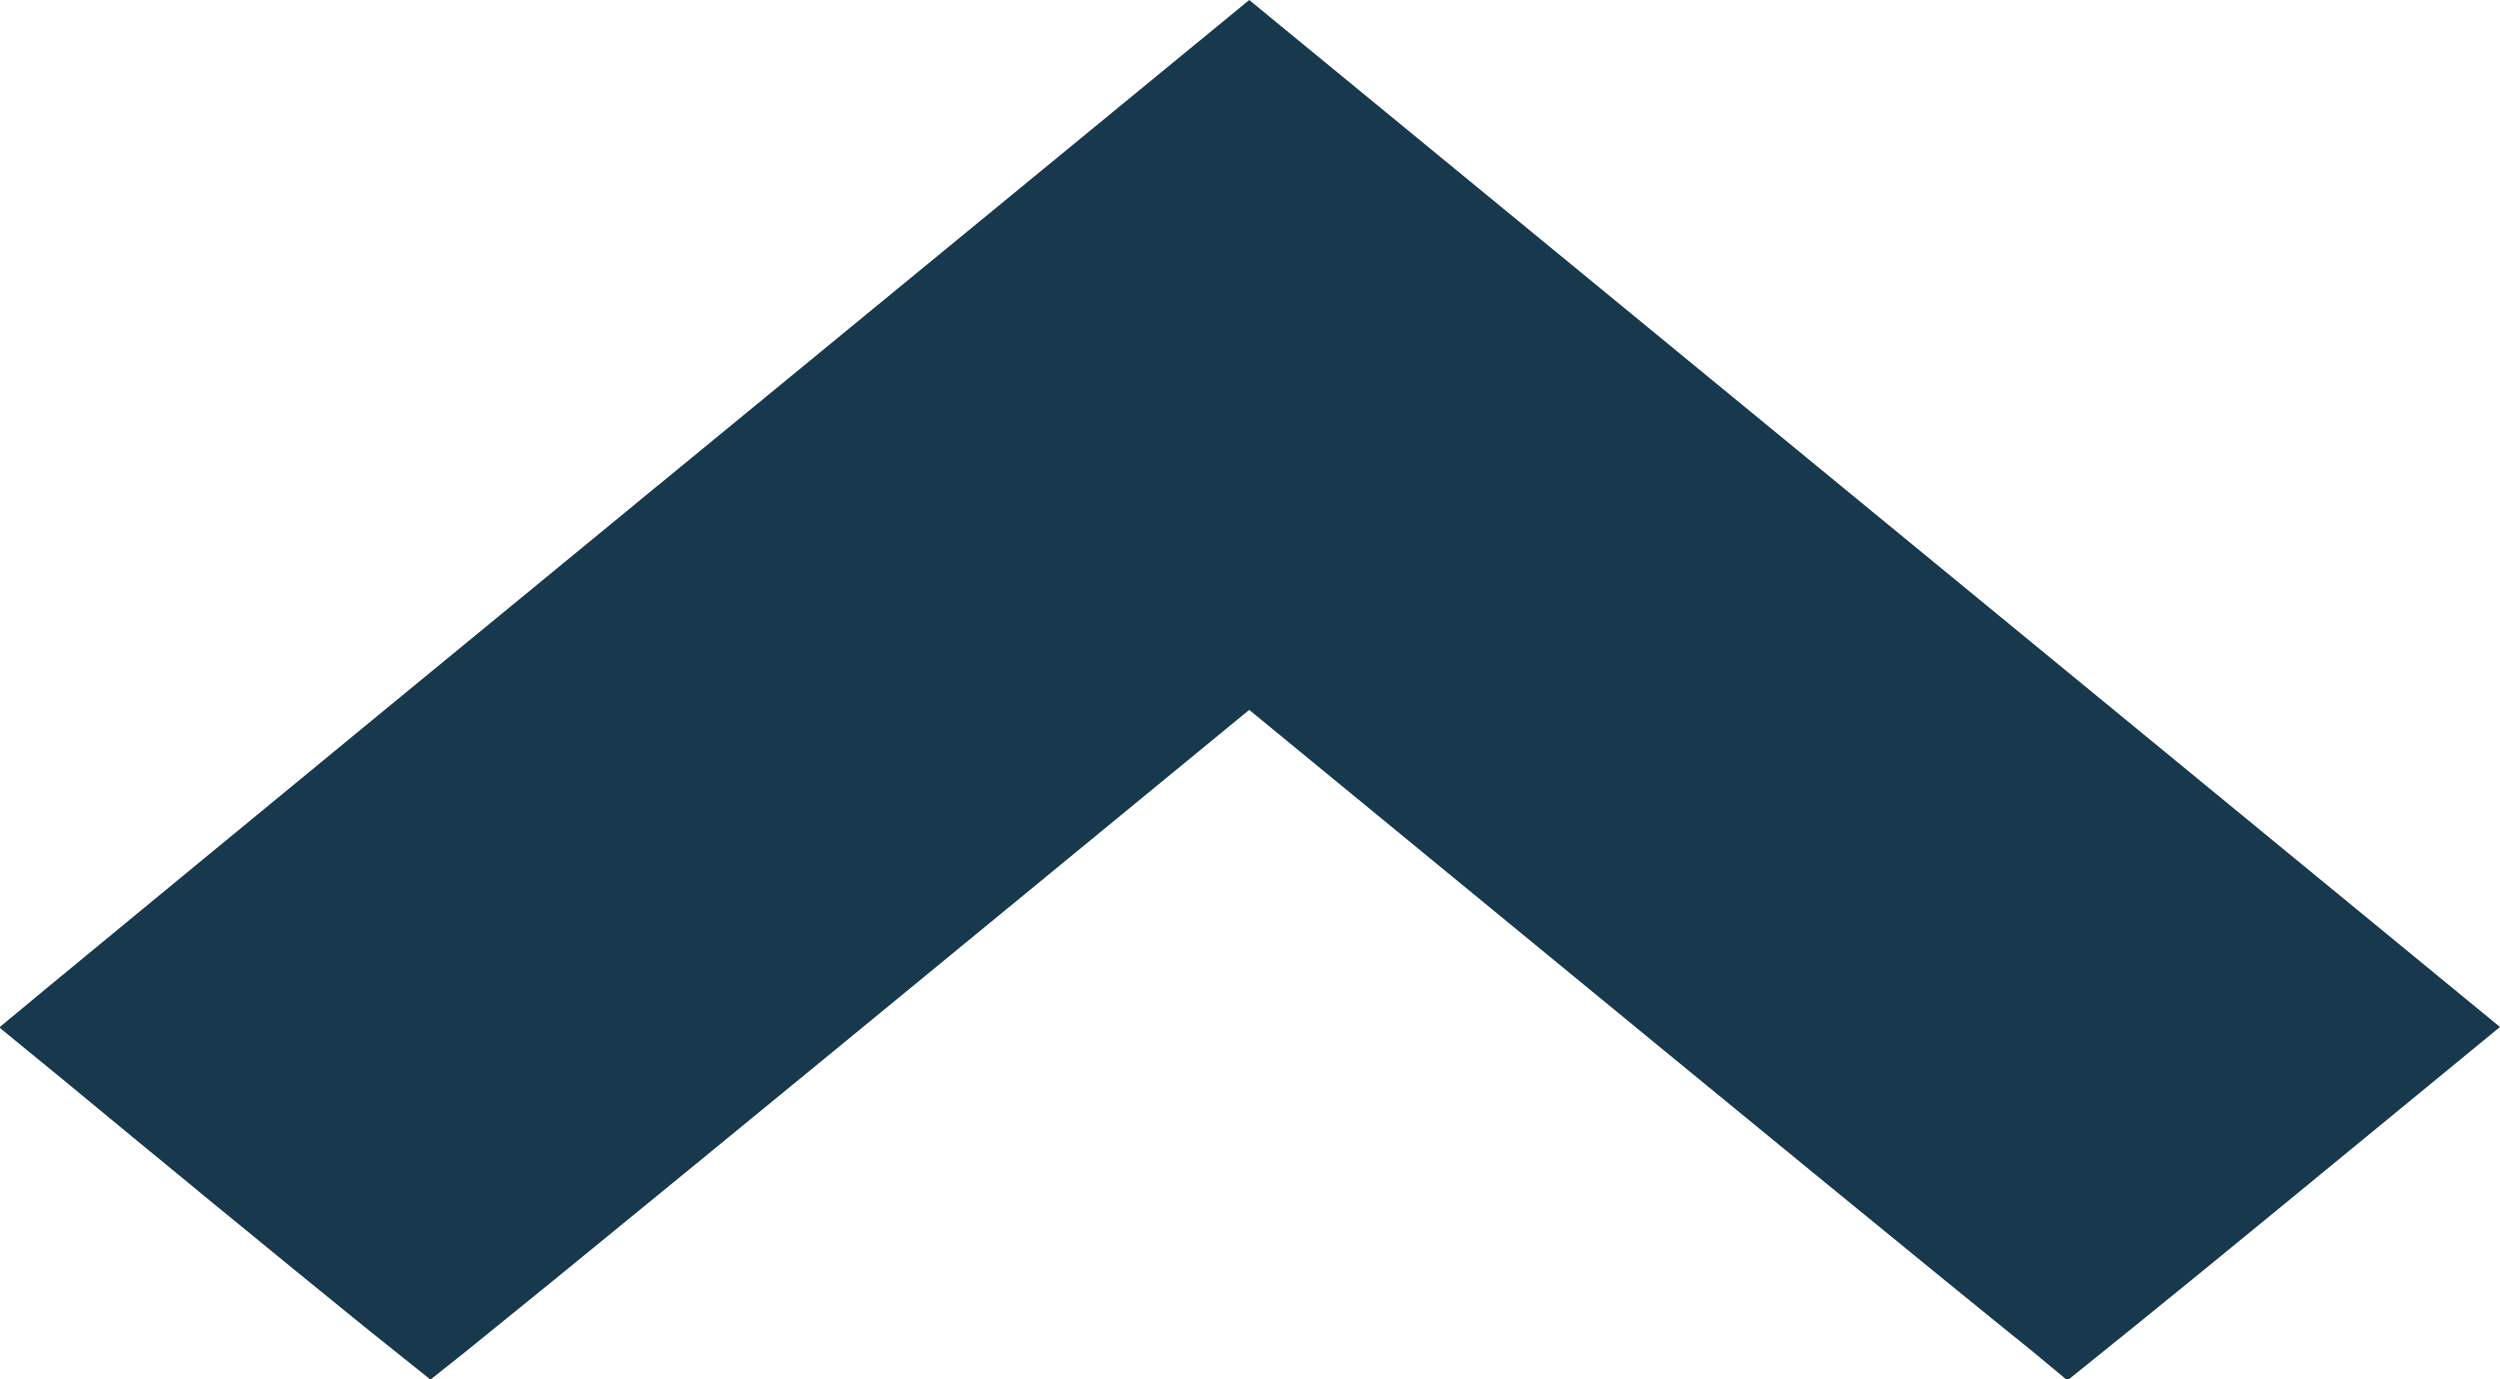 <svg width="29" height="16" viewBox="0 0 29 16" fill="none" xmlns="http://www.w3.org/2000/svg">
<path d="M2.797 13.577L2.797 13.578C3.478 14.137 4.102 14.645 4.556 15.013C4.729 15.153 4.877 15.272 4.994 15.365C5.018 15.346 5.043 15.326 5.07 15.304C5.313 15.108 5.664 14.823 6.096 14.472C6.959 13.768 8.145 12.798 9.445 11.731L14.174 7.848L14.491 7.588L14.808 7.848L19.537 11.731C20.837 12.798 22.023 13.769 22.886 14.472C23.318 14.823 23.668 15.108 23.912 15.304C23.939 15.326 23.964 15.346 23.988 15.366C24.106 15.271 24.255 15.152 24.428 15.011C24.885 14.642 25.51 14.132 26.194 13.57L26.194 13.57L28.212 11.913L14.491 0.647L7.563 6.335L7.245 5.949L7.563 6.335C5.57 7.971 3.759 9.46 2.446 10.541C1.79 11.081 1.258 11.519 0.89 11.823C0.851 11.855 0.814 11.886 0.779 11.915C0.86 11.981 0.949 12.056 1.047 12.136C1.496 12.508 2.115 13.018 2.797 13.577Z" fill="#17384D" stroke="#17384D"/>
</svg>
